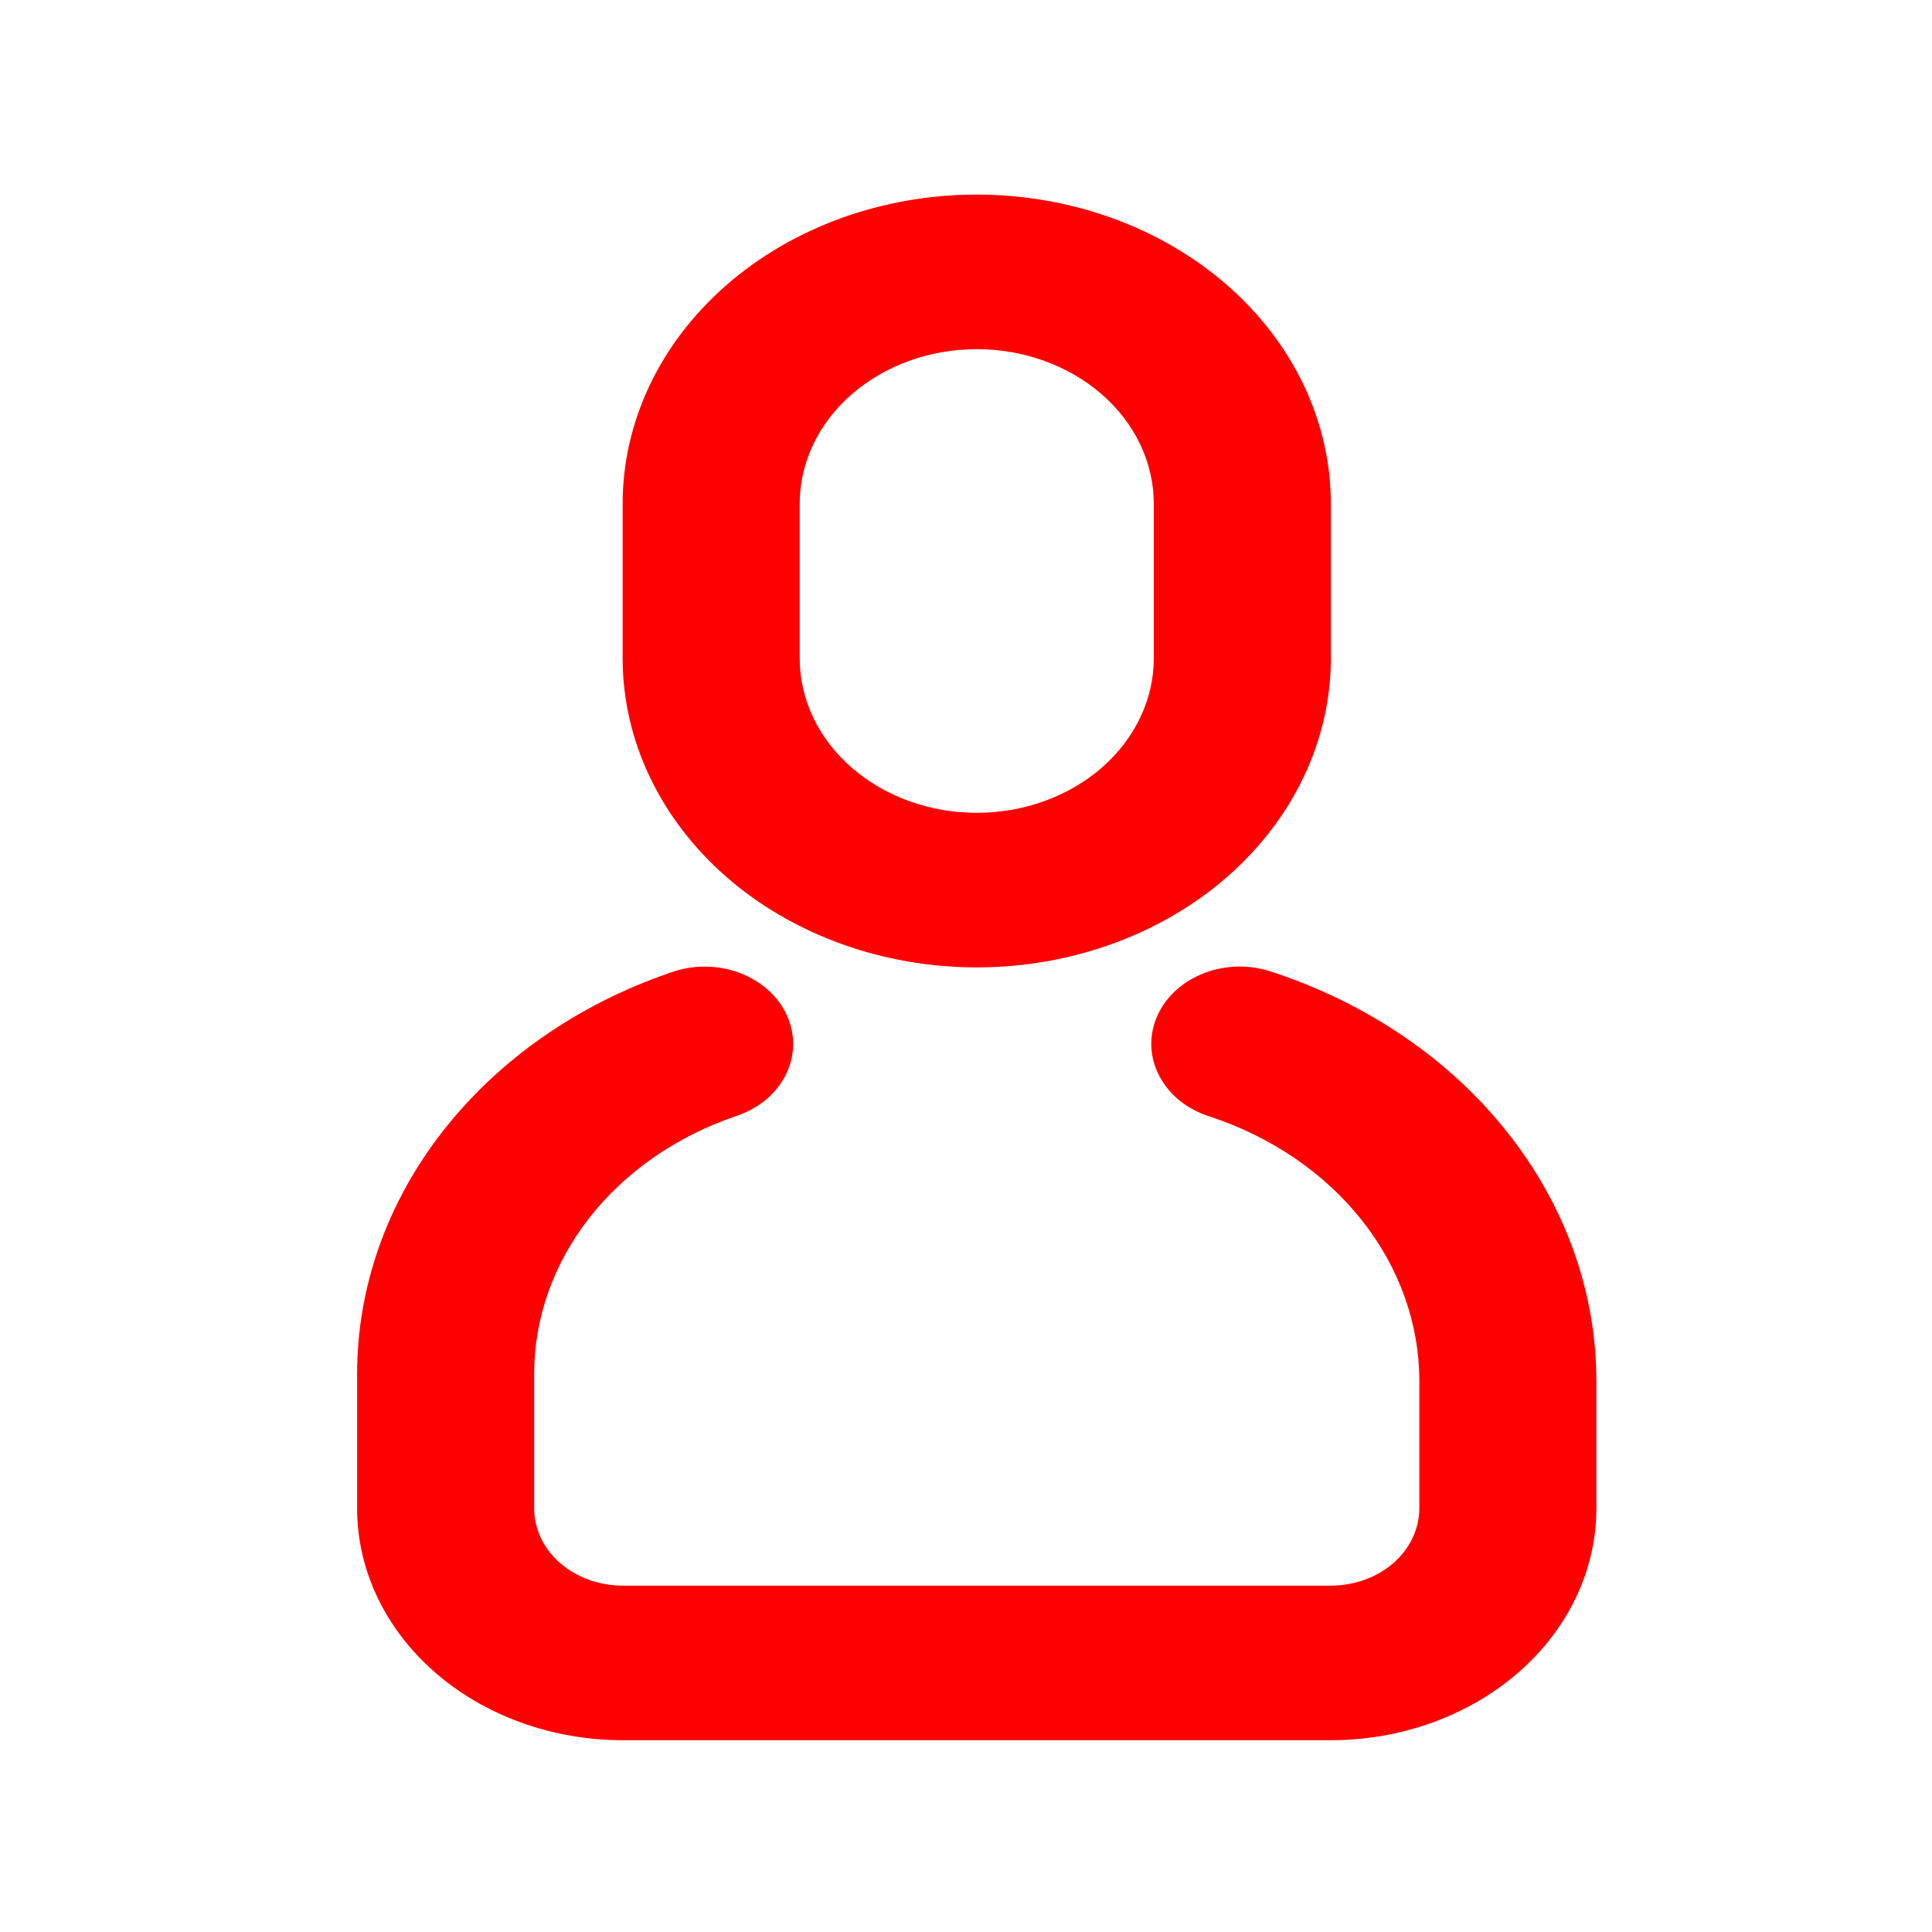 <svg width="25" height="25" viewBox="0 0 25 25" fill="none" xmlns="http://www.w3.org/2000/svg">
<path d="M8.669 12.588C8.81 12.536 8.961 12.508 9.114 12.508C9.267 12.507 9.419 12.534 9.56 12.585C9.701 12.637 9.829 12.713 9.937 12.808C10.044 12.904 10.128 13.017 10.184 13.141C10.24 13.266 10.267 13.399 10.263 13.532C10.26 13.666 10.225 13.797 10.162 13.919C10.099 14.041 10.009 14.151 9.897 14.242C9.784 14.332 9.652 14.402 9.508 14.448C8.743 14.711 8.085 15.17 7.622 15.764C7.159 16.358 6.912 17.06 6.912 17.778V19.518C6.912 19.783 7.032 20.038 7.247 20.225C7.462 20.413 7.753 20.518 8.057 20.518H17.221C17.524 20.518 17.816 20.413 18.031 20.225C18.245 20.038 18.366 19.783 18.366 19.518V17.871C18.366 17.13 18.108 16.405 17.626 15.795C17.144 15.184 16.461 14.716 15.667 14.452C15.523 14.408 15.389 14.339 15.275 14.25C15.162 14.16 15.07 14.051 15.005 13.93C14.94 13.809 14.904 13.677 14.898 13.543C14.893 13.41 14.918 13.276 14.973 13.151C15.027 13.026 15.11 12.912 15.216 12.815C15.322 12.719 15.45 12.642 15.59 12.589C15.731 12.536 15.883 12.508 16.036 12.507C16.189 12.507 16.341 12.533 16.483 12.584C17.71 12.992 18.767 13.716 19.512 14.661C20.258 15.605 20.657 16.724 20.657 17.871V19.518C20.657 20.314 20.295 21.077 19.651 21.639C19.006 22.202 18.132 22.518 17.221 22.518H8.057C7.146 22.518 6.272 22.202 5.627 21.639C4.983 21.077 4.621 20.314 4.621 19.518V17.778C4.621 16.658 5.007 15.564 5.729 14.639C6.451 13.713 7.475 12.998 8.669 12.588ZM12.639 2.518C13.854 2.518 15.019 2.939 15.879 3.69C16.738 4.44 17.221 5.457 17.221 6.518V8.518C17.221 9.579 16.738 10.596 15.879 11.347C15.019 12.097 13.854 12.518 12.639 12.518C11.424 12.518 10.258 12.097 9.399 11.347C8.54 10.596 8.057 9.579 8.057 8.518V6.518C8.057 5.457 8.54 4.44 9.399 3.69C10.258 2.939 11.424 2.518 12.639 2.518ZM12.639 4.518C12.031 4.518 11.449 4.729 11.019 5.104C10.589 5.479 10.348 5.988 10.348 6.518V8.518C10.348 9.049 10.589 9.557 11.019 9.932C11.449 10.307 12.031 10.518 12.639 10.518C13.246 10.518 13.829 10.307 14.259 9.932C14.688 9.557 14.93 9.049 14.93 8.518V6.518C14.93 5.988 14.688 5.479 14.259 5.104C13.829 4.729 13.246 4.518 12.639 4.518Z" fill="red"/>
</svg>
